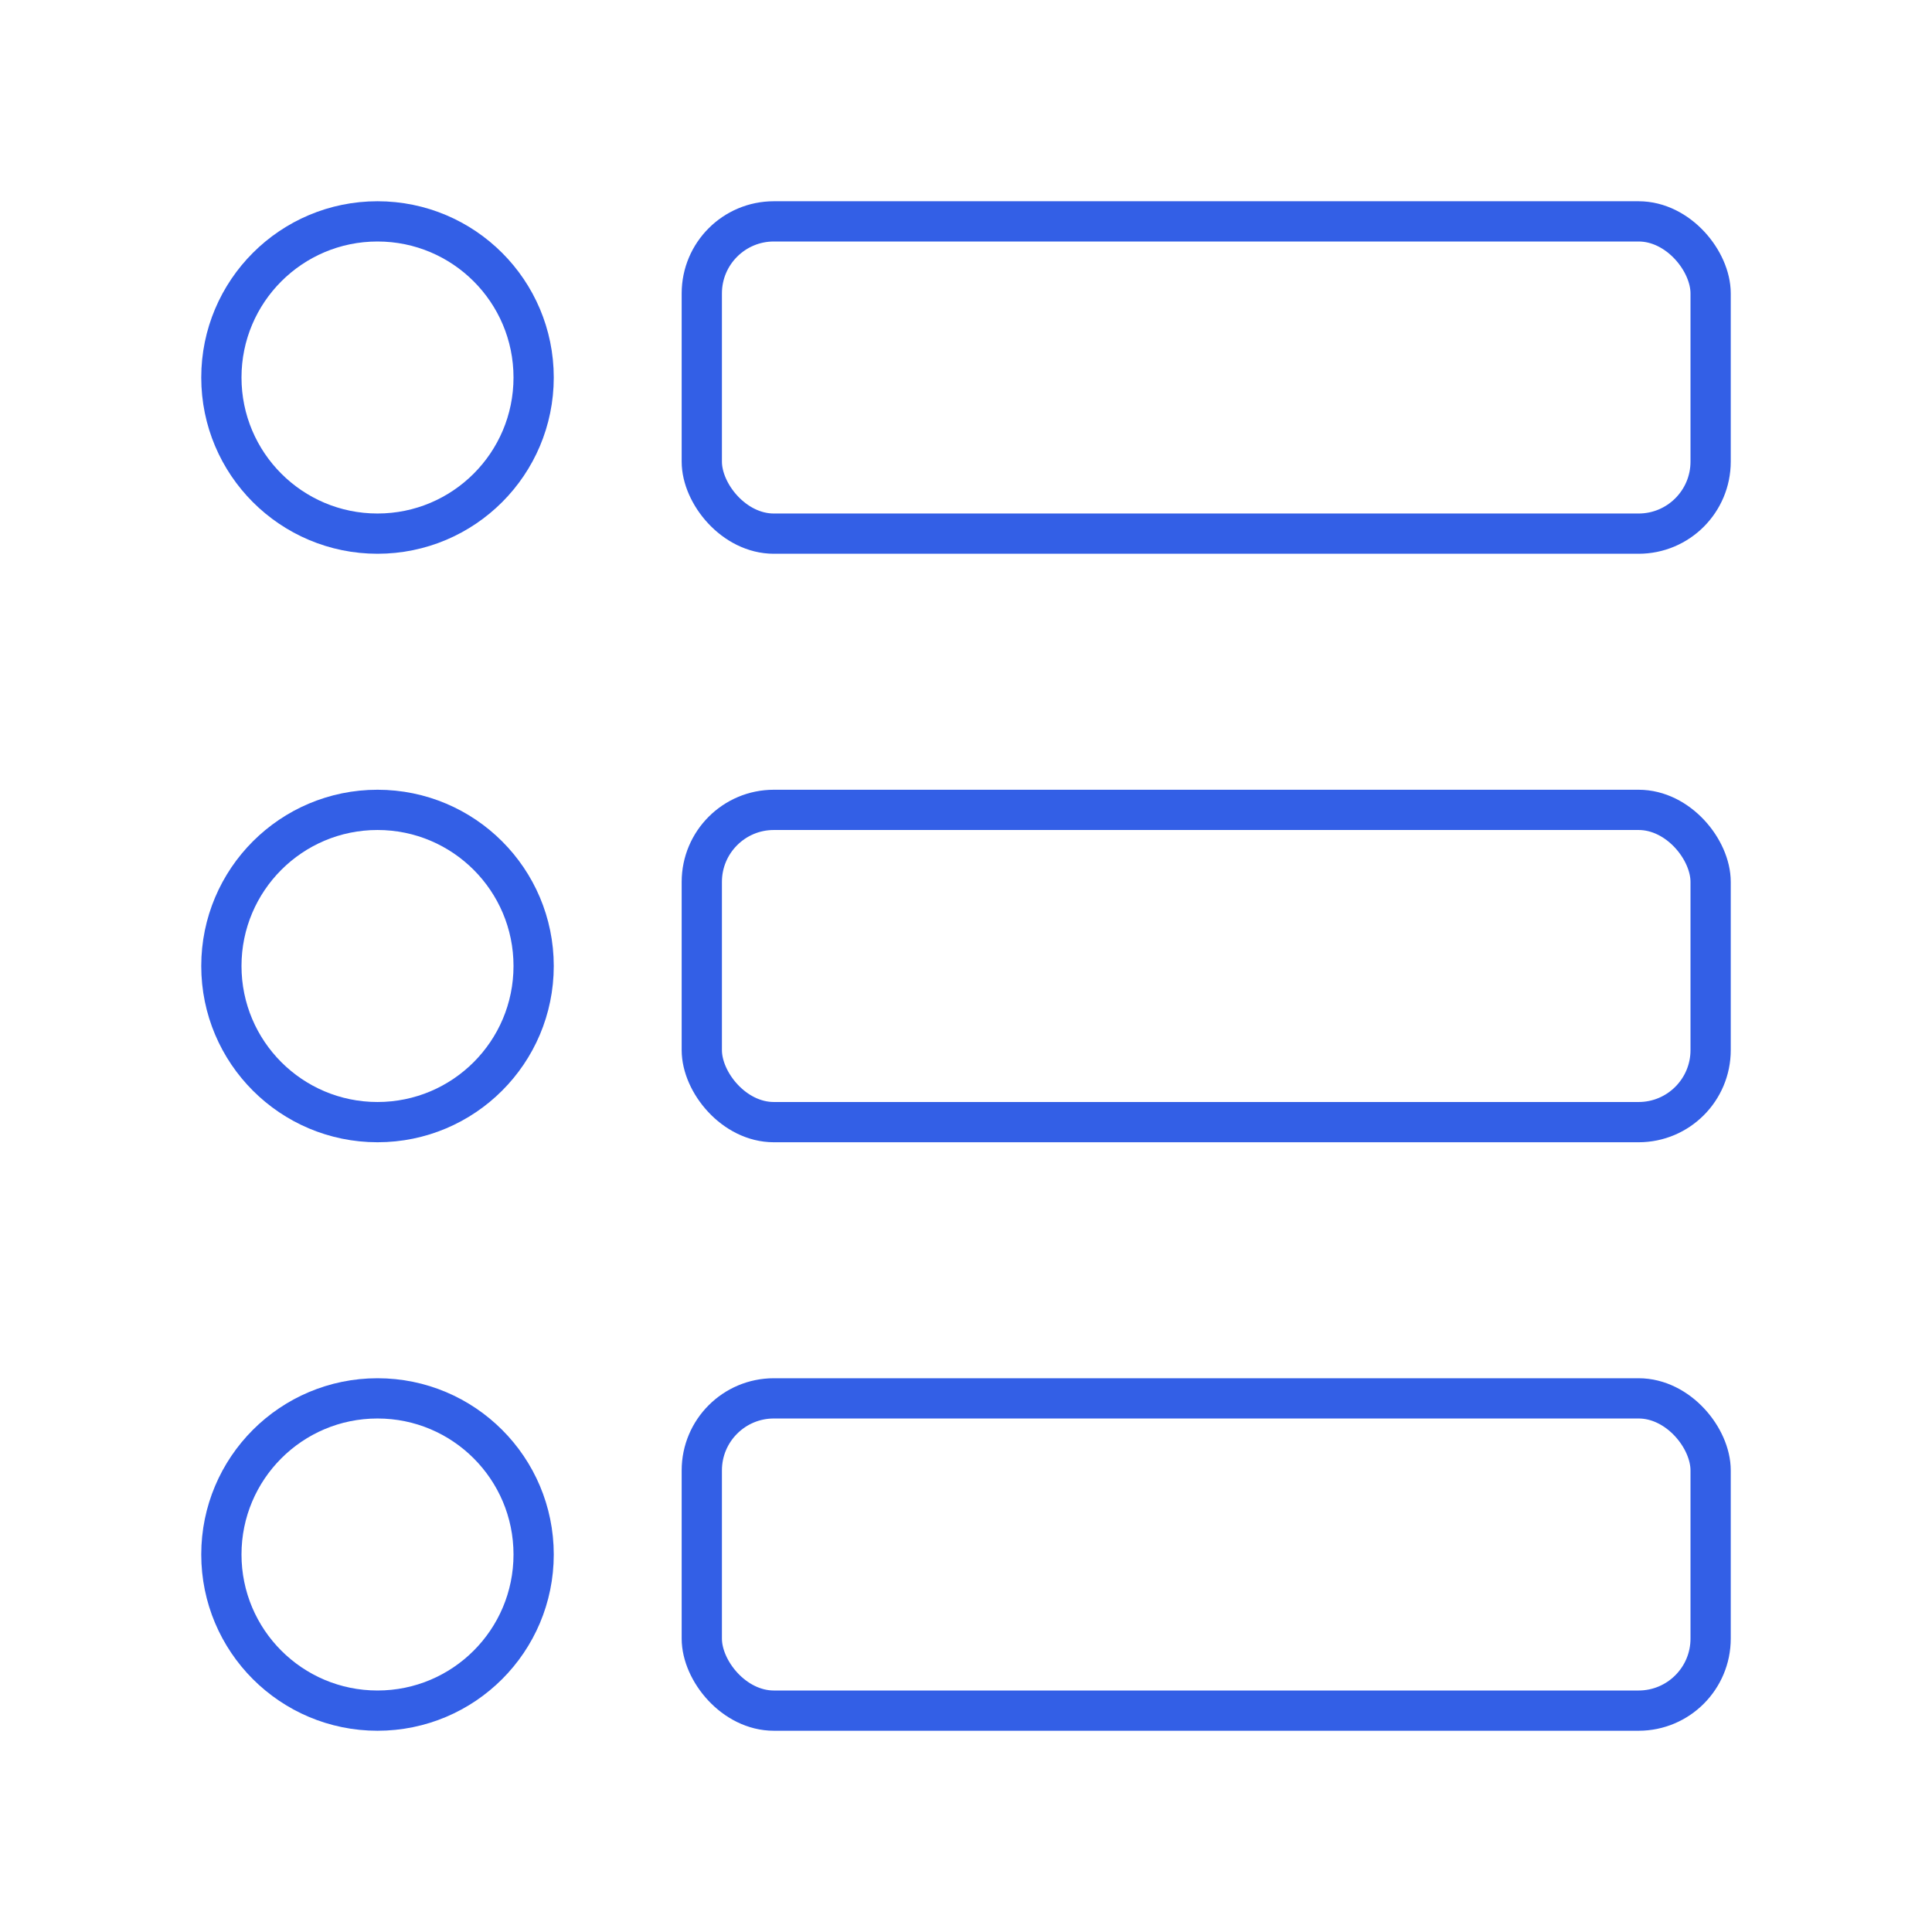 <!DOCTYPE svg PUBLIC "-//W3C//DTD SVG 1.1//EN" "http://www.w3.org/Graphics/SVG/1.1/DTD/svg11.dtd">
<!-- Uploaded to: SVG Repo, www.svgrepo.com, Transformed by: SVG Repo Mixer Tools -->
<svg width="800px" height="800px" viewBox="0 0 48 48" id="a" xmlns="http://www.w3.org/2000/svg" fill="#000000">
<g id="SVGRepo_bgCarrier" stroke-width="0"/>
<g id="SVGRepo_tracerCarrier" stroke-linecap="round" stroke-linejoin="round"/>
<g id="SVGRepo_iconCarrier">
<defs>
<style>.b{fill:none;stroke:#335fe6;stroke-linecap:round;stroke-linejoin:round;}</style>
</defs>
<circle class="b" cx="9.379" cy="9.379" r="3.879"/>
<circle class="b" cx="9.379" cy="38.621" r="3.879"/>
<circle class="b" cx="9.379" cy="24" r="3.879"/>
<rect class="b" x="17.436" y="5.5" width="25.064" height="7.758" rx="1.79" ry="1.79"/>
<rect class="b" x="17.436" y="34.742" width="25.064" height="7.758" rx="1.79" ry="1.79"/>
<rect class="b" x="17.436" y="20.121" width="25.064" height="7.758" rx="1.79" ry="1.79"/>
</g>
</svg>
